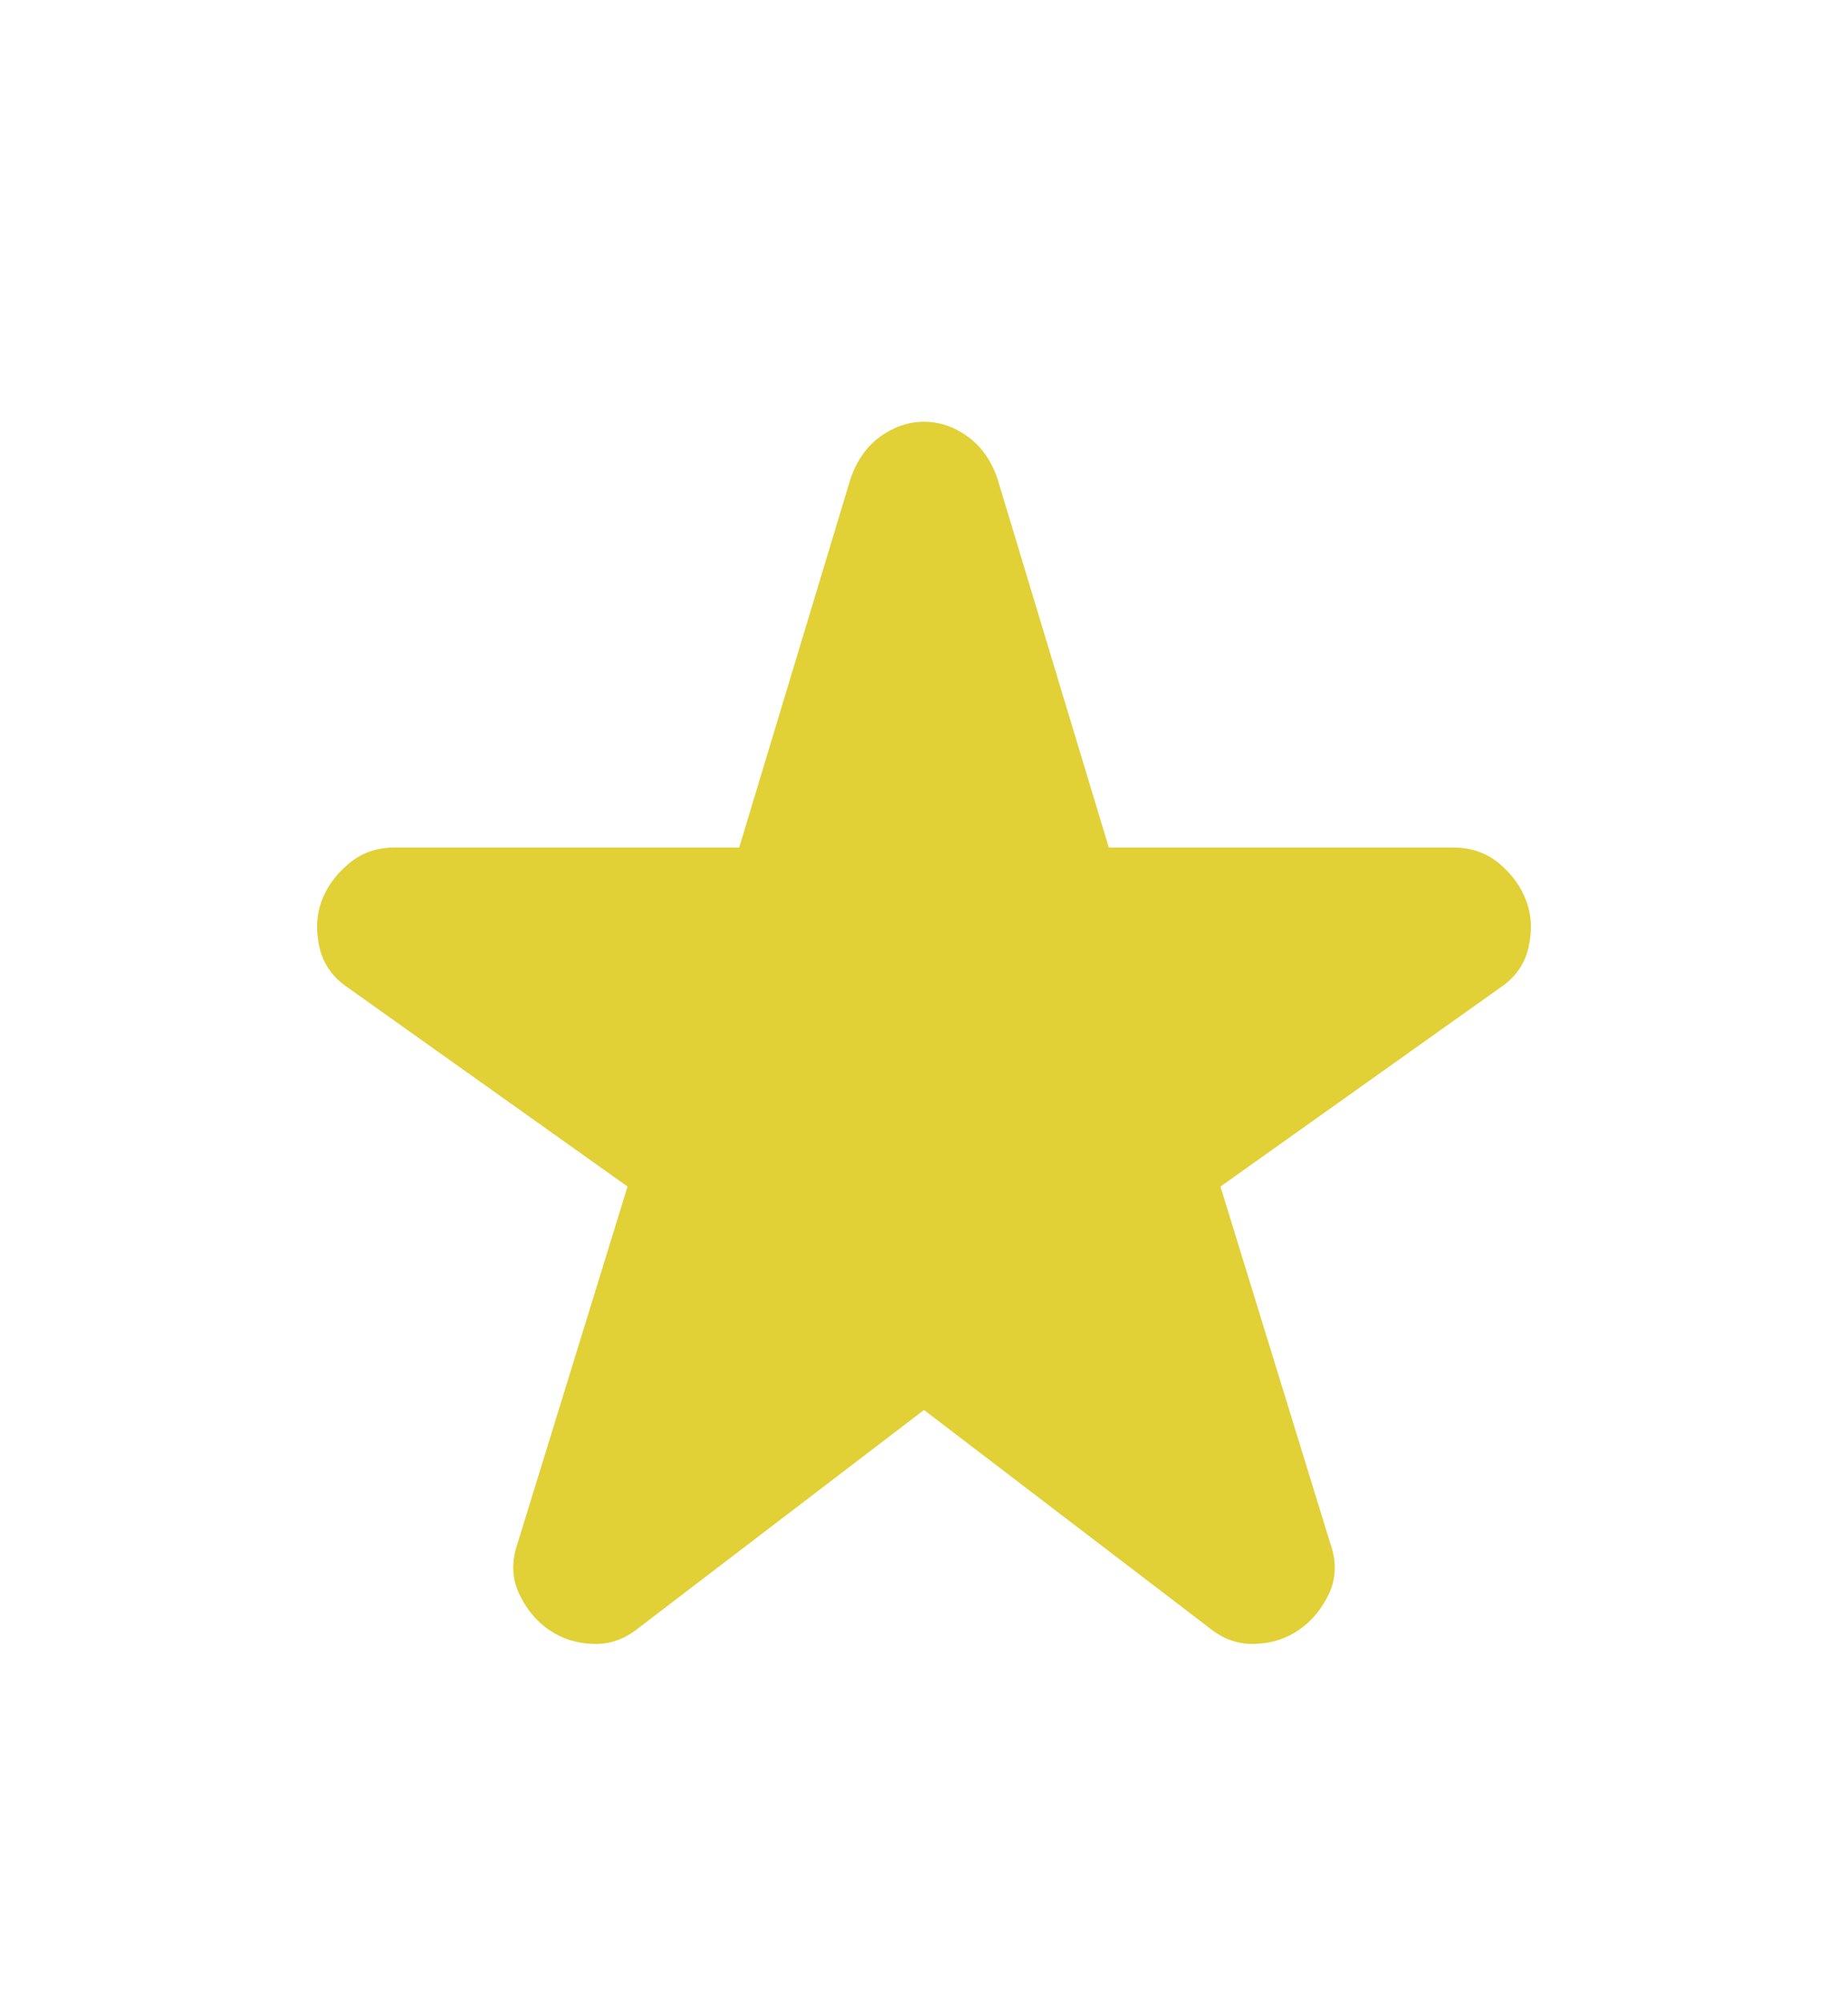 <svg width="12" height="13" viewBox="0 0 12 13" fill="none" xmlns="http://www.w3.org/2000/svg">
<path d="M6 9.15L4.15 10.562C4.058 10.637 3.958 10.673 3.85 10.668C3.742 10.665 3.646 10.633 3.562 10.575C3.479 10.517 3.415 10.438 3.369 10.338C3.323 10.238 3.321 10.129 3.362 10.012L4.075 7.7L2.263 6.412C2.163 6.346 2.1 6.258 2.075 6.15C2.05 6.042 2.054 5.942 2.087 5.85C2.121 5.758 2.179 5.677 2.263 5.606C2.346 5.535 2.446 5.5 2.562 5.5H4.8L5.525 3.1C5.567 2.983 5.631 2.894 5.719 2.831C5.806 2.769 5.9 2.737 6 2.737C6.1 2.737 6.194 2.769 6.281 2.831C6.369 2.894 6.433 2.983 6.475 3.1L7.2 5.5H9.438C9.554 5.5 9.654 5.535 9.738 5.606C9.821 5.677 9.879 5.758 9.912 5.85C9.946 5.942 9.95 6.042 9.925 6.15C9.9 6.258 9.838 6.346 9.738 6.412L7.925 7.7L8.637 10.012C8.679 10.129 8.677 10.238 8.632 10.338C8.585 10.438 8.521 10.517 8.438 10.575C8.354 10.633 8.258 10.665 8.15 10.668C8.042 10.673 7.942 10.637 7.85 10.562L6 9.15Z" fill="#E1D036"/>
</svg>
